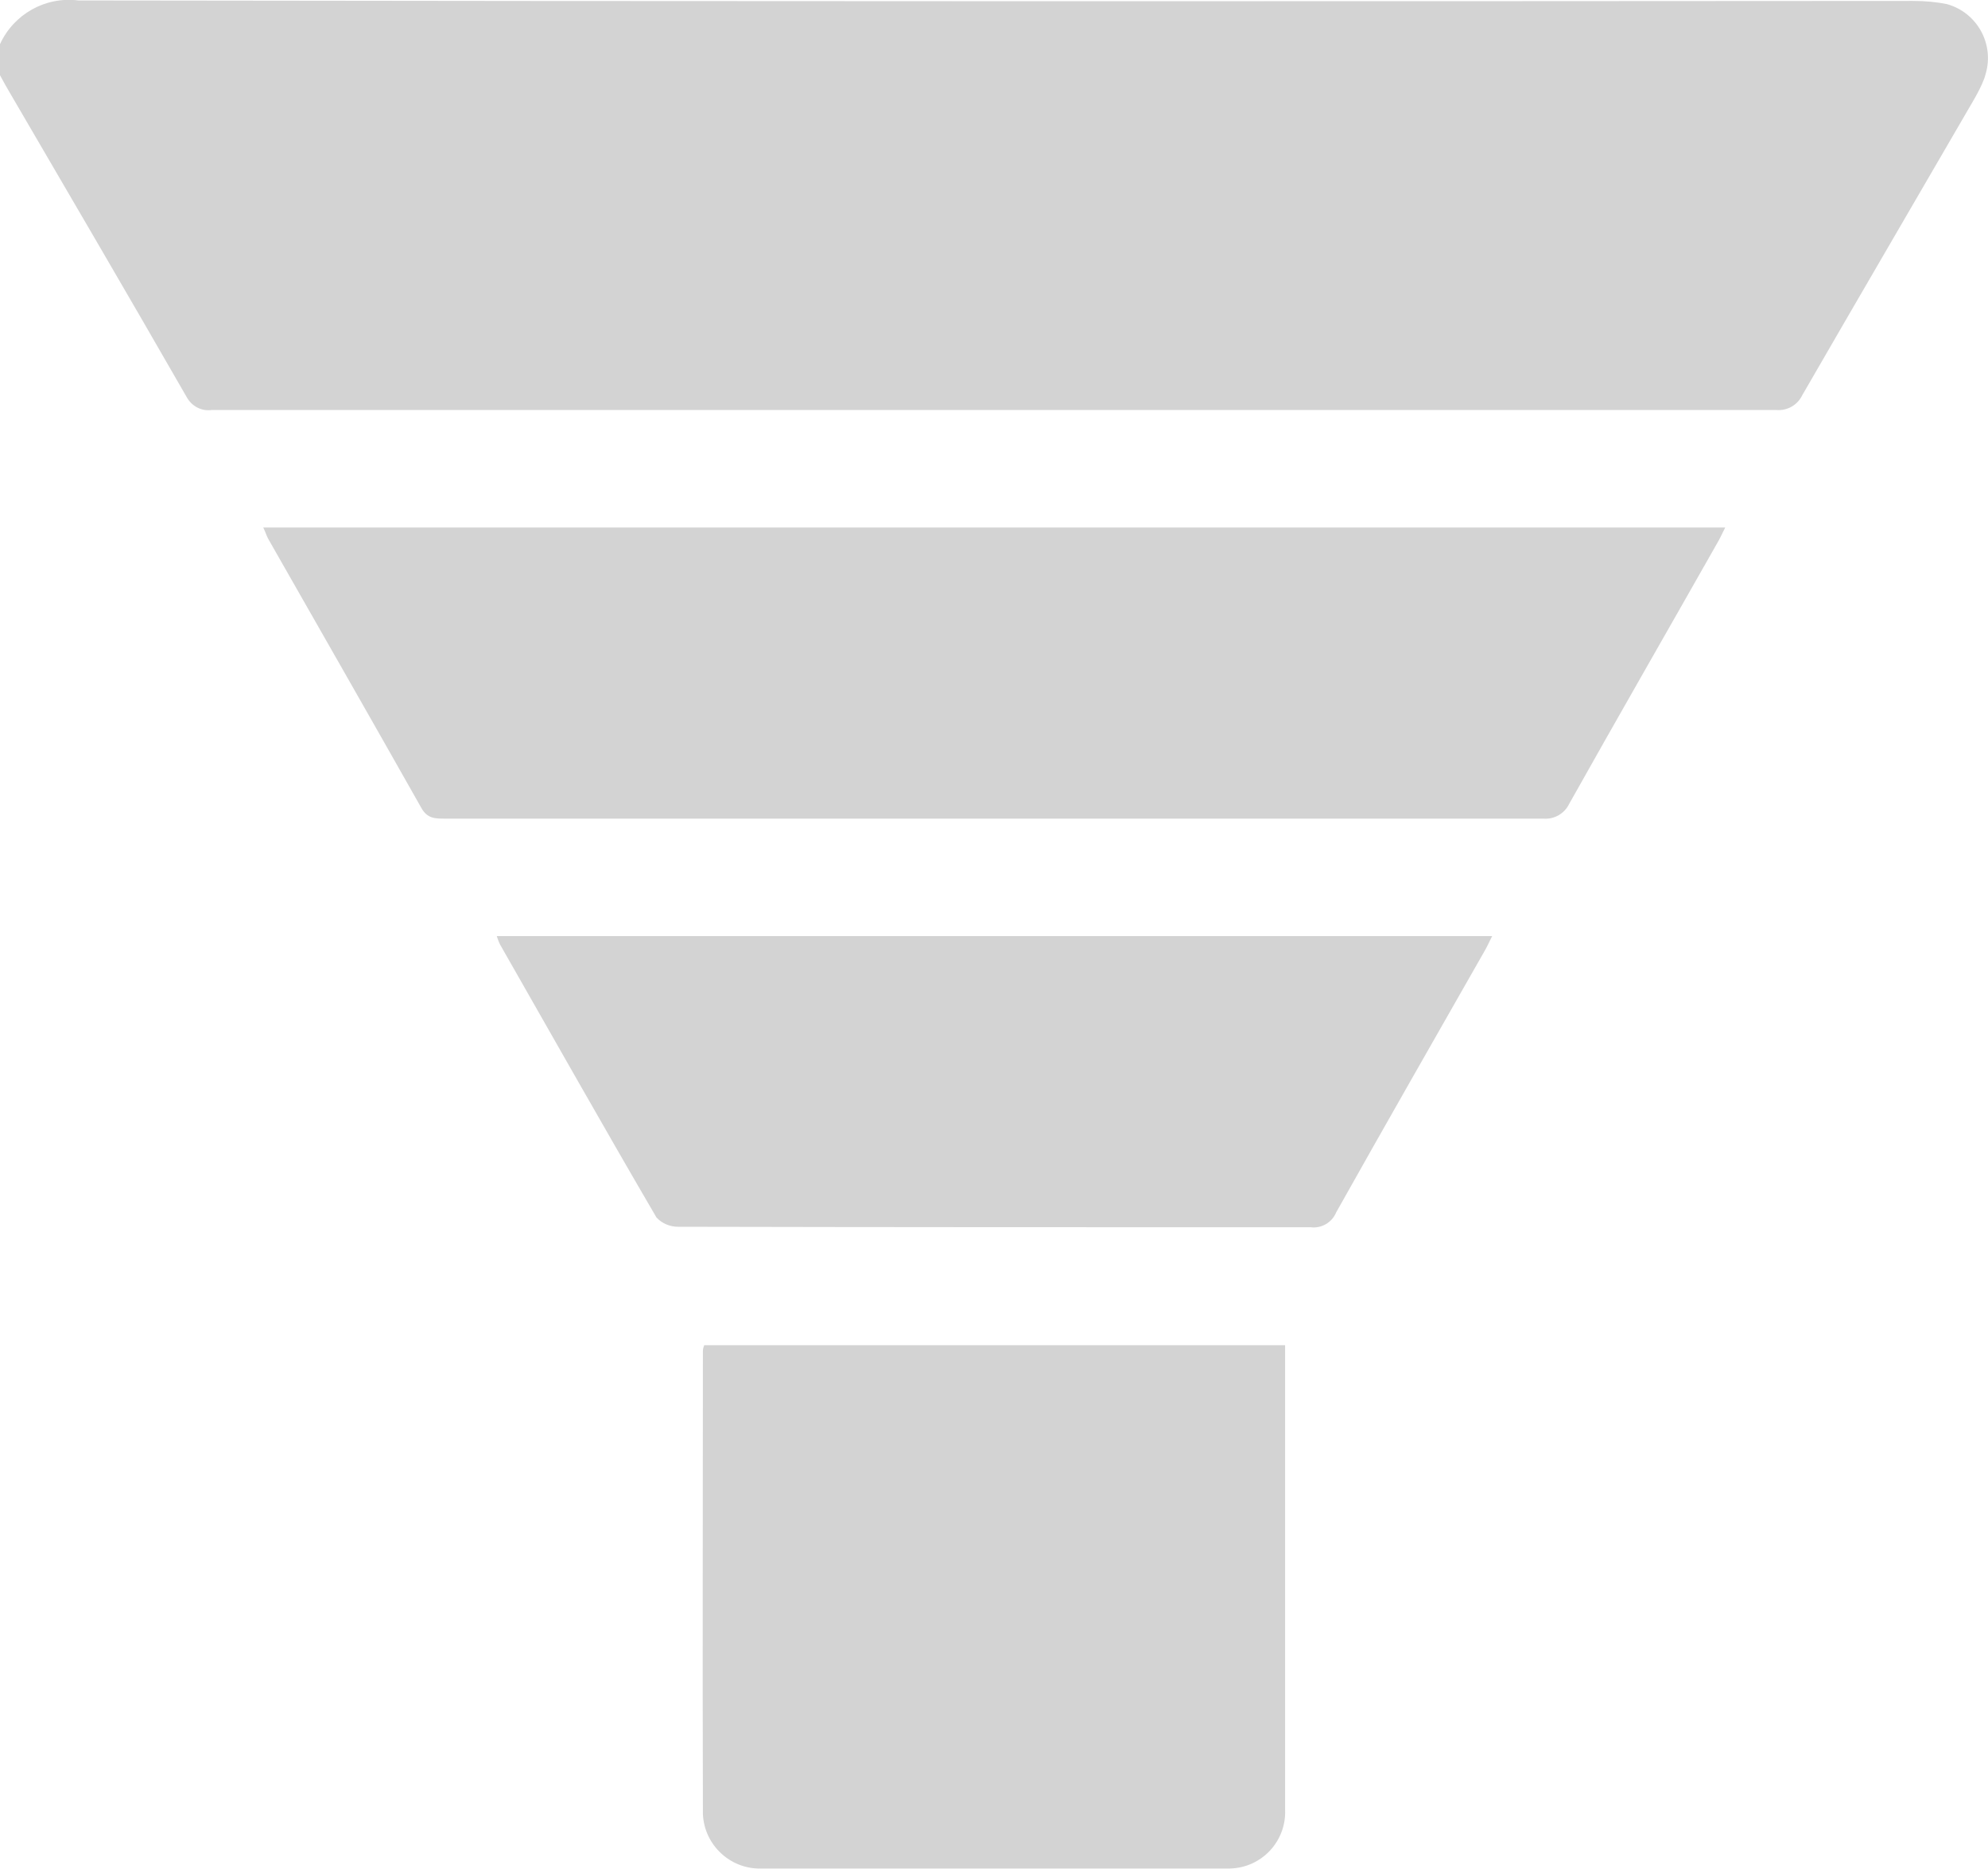 <?xml version="1.0" encoding="UTF-8"?>
<svg id="Layer_2" data-name="Layer 2" xmlns="http://www.w3.org/2000/svg" viewBox="0 0 42.82 40.25">
  <defs>
    <style>
      .cls-1 {
        fill: #d3d3d3;
      }
    </style>
  </defs>
  <g id="Layer_1_copy" data-name="Layer 1 copy">
    <g id="Group_343" data-name="Group 343">
      <path id="Path_69" data-name="Path 69" class="cls-1" d="M0,.95C.3,.3,.98-.08,1.69,.01c13.17,.02,26.34,.02,39.51,.01,.25,0,.5,.02,.74,.07,.64,.18,1.02,.85,.83,1.5-.01,.04-.02,.07-.03,.1-.06,.16-.14,.31-.22,.45-1.23,2.12-2.47,4.24-3.7,6.37-.1,.21-.32,.34-.56,.32-11.23,0-22.47,0-33.7,0-.22,.03-.43-.08-.54-.28C2.78,6.39,1.52,4.24,.26,2.08c-.09-.15-.18-.31-.26-.46V.95Z"/>
      <path id="Path_70" data-name="Path 70" class="cls-1" d="M5.67,11.36h31.49c-.07,.14-.12,.25-.18,.35-1.06,1.87-2.13,3.73-3.18,5.6-.1,.21-.32,.34-.56,.32-7.89,0-15.77,0-23.66,0-.21,0-.38,0-.51-.24-1.09-1.93-2.19-3.85-3.29-5.78-.04-.07-.06-.15-.11-.25Z"/>
      <path id="Path_71" data-name="Path 71" class="cls-1" d="M27.68,28.97c0,3.36,0,6.68,0,10,.03,.68-.5,1.25-1.18,1.27-.03,0-.06,0-.09,0-3.33,0-6.66,0-9.99,0-.68,.03-1.25-.5-1.28-1.17,0-.03,0-.06,0-.09-.01-3.29,0-6.59,0-9.88,0-.04,.01-.09,.03-.13h12.51Z"/>
      <path id="Path_72" data-name="Path 72" class="cls-1" d="M32.14,20.16c-.07,.14-.12,.25-.18,.35-1.06,1.86-2.13,3.73-3.18,5.6-.09,.22-.32,.35-.55,.32-4.54,0-9.08,0-13.62-.01-.18,0-.35-.07-.47-.2-1.14-1.95-2.25-3.92-3.37-5.88-.03-.06-.05-.12-.07-.18h21.44Z"/>
    </g>
  </g>
</svg>